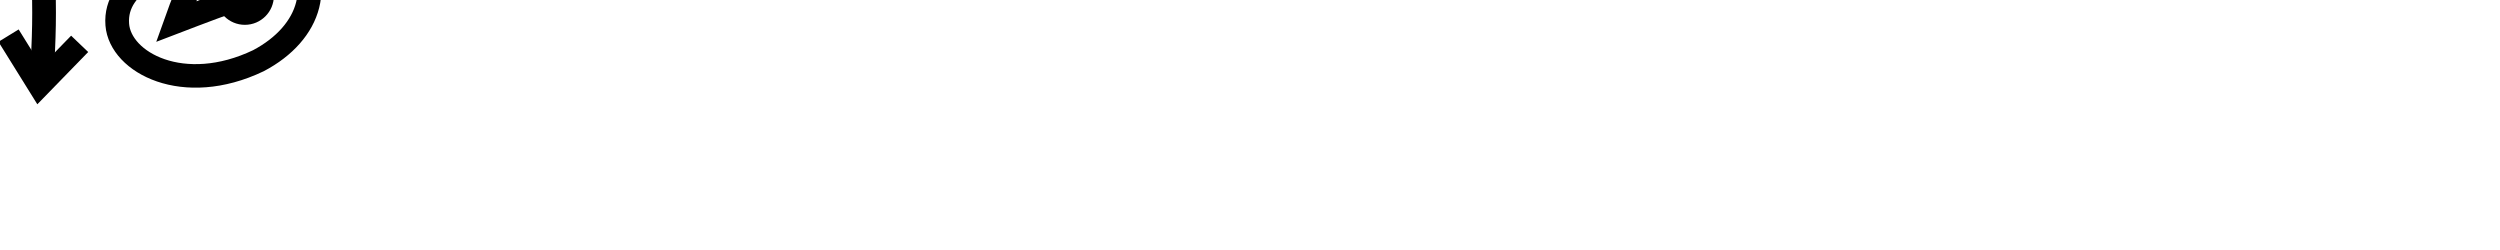 <?xml version="1.0" encoding="UTF-8" standalone="no"?>
<!-- Created with Inkscape (http://www.inkscape.org/) -->

<svg
   width="200"
   height="20"
   viewBox="0 0 200 20"
   version="1.1"
   id="svg3807"
   inkscape:version="1.1.2 (b8e25be833, 2022-02-05)"
   sodipodi:docname="oloopprev2.svg"
   xmlns:inkscape="http://www.inkscape.org/namespaces/inkscape"
   xmlns:sodipodi="http://sodipodi.sourceforge.net/DTD/sodipodi-0.dtd"
   xmlns="http://www.w3.org/2000/svg"
   xmlns:svg="http://www.w3.org/2000/svg">
  <sodipodi:namedview
     id="namedview3809"
     pagecolor="#ffffff"
     bordercolor="#666666"
     borderopacity="1.0"
     inkscape:pageshadow="2"
     inkscape:pageopacity="0.0"
     inkscape:pagecheckerboard="0"
     inkscape:document-units="mm"
     showgrid="false"
     units="px"
     showguides="true"
     inkscape:guide-bbox="true"
     inkscape:snap-bbox="true"
     inkscape:bbox-paths="true"
     inkscape:bbox-nodes="true"
     inkscape:snap-bbox-edge-midpoints="true"
     inkscape:snap-bbox-midpoints="true"
     inkscape:zoom="16"
     inkscape:cx="13.46875"
     inkscape:cy="14.6875"
     inkscape:window-width="1920"
     inkscape:window-height="1017"
     inkscape:window-x="-8"
     inkscape:window-y="-8"
     inkscape:window-maximized="1"
     inkscape:current-layer="g23145"
     inkscape:snap-global="false">
    <sodipodi:guide
       position="22.484,10"
       orientation="0,1"
       id="guide3890" />
    <sodipodi:guide
       position="9.016,20"
       orientation="0,1"
       id="guide3996" />
    <sodipodi:guide
       position="3.274,-6.8513284e-06"
       orientation="0,1"
       id="guide3998" />
    <sodipodi:guide
       position="1.4305114e-06,3.251"
       orientation="1,0"
       id="guide4000" />
    <sodipodi:guide
       position="39.51,30"
       orientation="0,1"
       id="guide1101" />
  </sodipodi:namedview>
  <defs
     id="defs3804" />
  <g
     inkscape:label="Layer 1"
     inkscape:groupmode="layer"
     id="layer1"
     transform="translate(0,-291.708)">
    <g
       transform="matrix(1.173,0,0,-0.952,-583.82,-1486.07)"
       id="g10351"
       style="stroke-width:1.788;stroke-miterlimit:4;stroke-dasharray:none">
      <g
         transform="matrix(0.909,0,0,1.12,45.094,226.122)"
         id="g10351-0"
         style="stroke-width:1.789;stroke-miterlimit:4;stroke-dasharray:none">
        <g
           id="g2601"
           transform="matrix(0.893,0,0,0.893,53.477,-202.836)"
           style="stroke-width:2.005">
          <g
             transform="matrix(0.916,0,0,-0.908,101.997,-4745.411)"
             id="g14246"
             style="stroke-width:2.177;stroke-miterlimit:4;stroke-dasharray:none">
            <g
               id="g6763"
               transform="translate(-10.381,-1.85)">
              <g
                 id="g6869">
                <g
                   id="g7236"
                   transform="matrix(0.933,0,0,0.934,29.786,-209.757)"
                   style="stroke-width:2.331">
                  <g
                     id="g8312"
                     transform="matrix(-1,0,0,1,908.914,0.793)">
                    <g
                       id="g14823"
                       transform="translate(0.99,0.49)">
                      <g
                         id="g17345">
                        <g
                           id="g23145"
                           transform="translate(-6.72,-0.425)">
                          <path
                             inkscape:transform-center-y="-0.30629037"
                             inkscape:transform-center-x="-0.23417473"
                             sodipodi:nodetypes="ccc"
                             inkscape:connector-curvature="0"
                             id="path4186-6-7-9-2-6-0-9-9-27-3-1-4-5-5"
                             d="m 471.577,-3165.941 -3.033,4.914 -3.957,-4.099"
                             style="fill:none;fill-opacity:1;fill-rule:evenodd;stroke:#000000;stroke-width:2.331;stroke-linecap:butt;stroke-linejoin:miter;stroke-miterlimit:4;stroke-dasharray:none;stroke-opacity:1" />
                          <path
                             inkscape:transform-center-y="6.5559537"
                             inkscape:transform-center-x="0.61908667"
                             sodipodi:nodetypes="cccscscc"
                             inkscape:connector-curvature="0"
                             id="path3355-2-3-0-7-5-4-0-4"
                             d="m 447.819,-3170.005 c 2.115,0.681 5.188,1.866 7.327,2.692 -0.584,-1.677 -1.539,-3.811 -2.31,-6.221 2.79,0.34 8.407,2.166 8.072,6.511 -0.29,3.761 -6.507,7.13 -13.878,3.573 -5.179,-2.749 -6.826,-7.9 -2.699,-12.218 4.507,-4.716 19.34,-4.151 25.292,-3.657 -1.617,4.195 -1.747,10.49 -1.289,17.339"
                             style="fill:none;fill-opacity:1;fill-rule:evenodd;stroke:#000000;stroke-width:2.331;stroke-linecap:butt;stroke-linejoin:miter;stroke-miterlimit:4;stroke-dasharray:none;stroke-opacity:1"
                             transform="translate(-0.02,-0.007)" />
                          <ellipse
                             style="fill:#000000;fill-opacity:1;fill-rule:evenodd;stroke:none;stroke-width:1.99;stroke-linecap:butt;stroke-linejoin:miter;stroke-miterlimit:4;stroke-dasharray:none;stroke-opacity:1"
                             id="path3355-3-9-8"
                             cx="-448.345"
                             cy="3169.887"
                             rx="2.854"
                             ry="2.878"
                             transform="scale(-1)" />
                        </g>
                      </g>
                    </g>
                  </g>
                </g>
              </g>
            </g>
          </g>
        </g>
      </g>
    </g>
  </g>
</svg>
